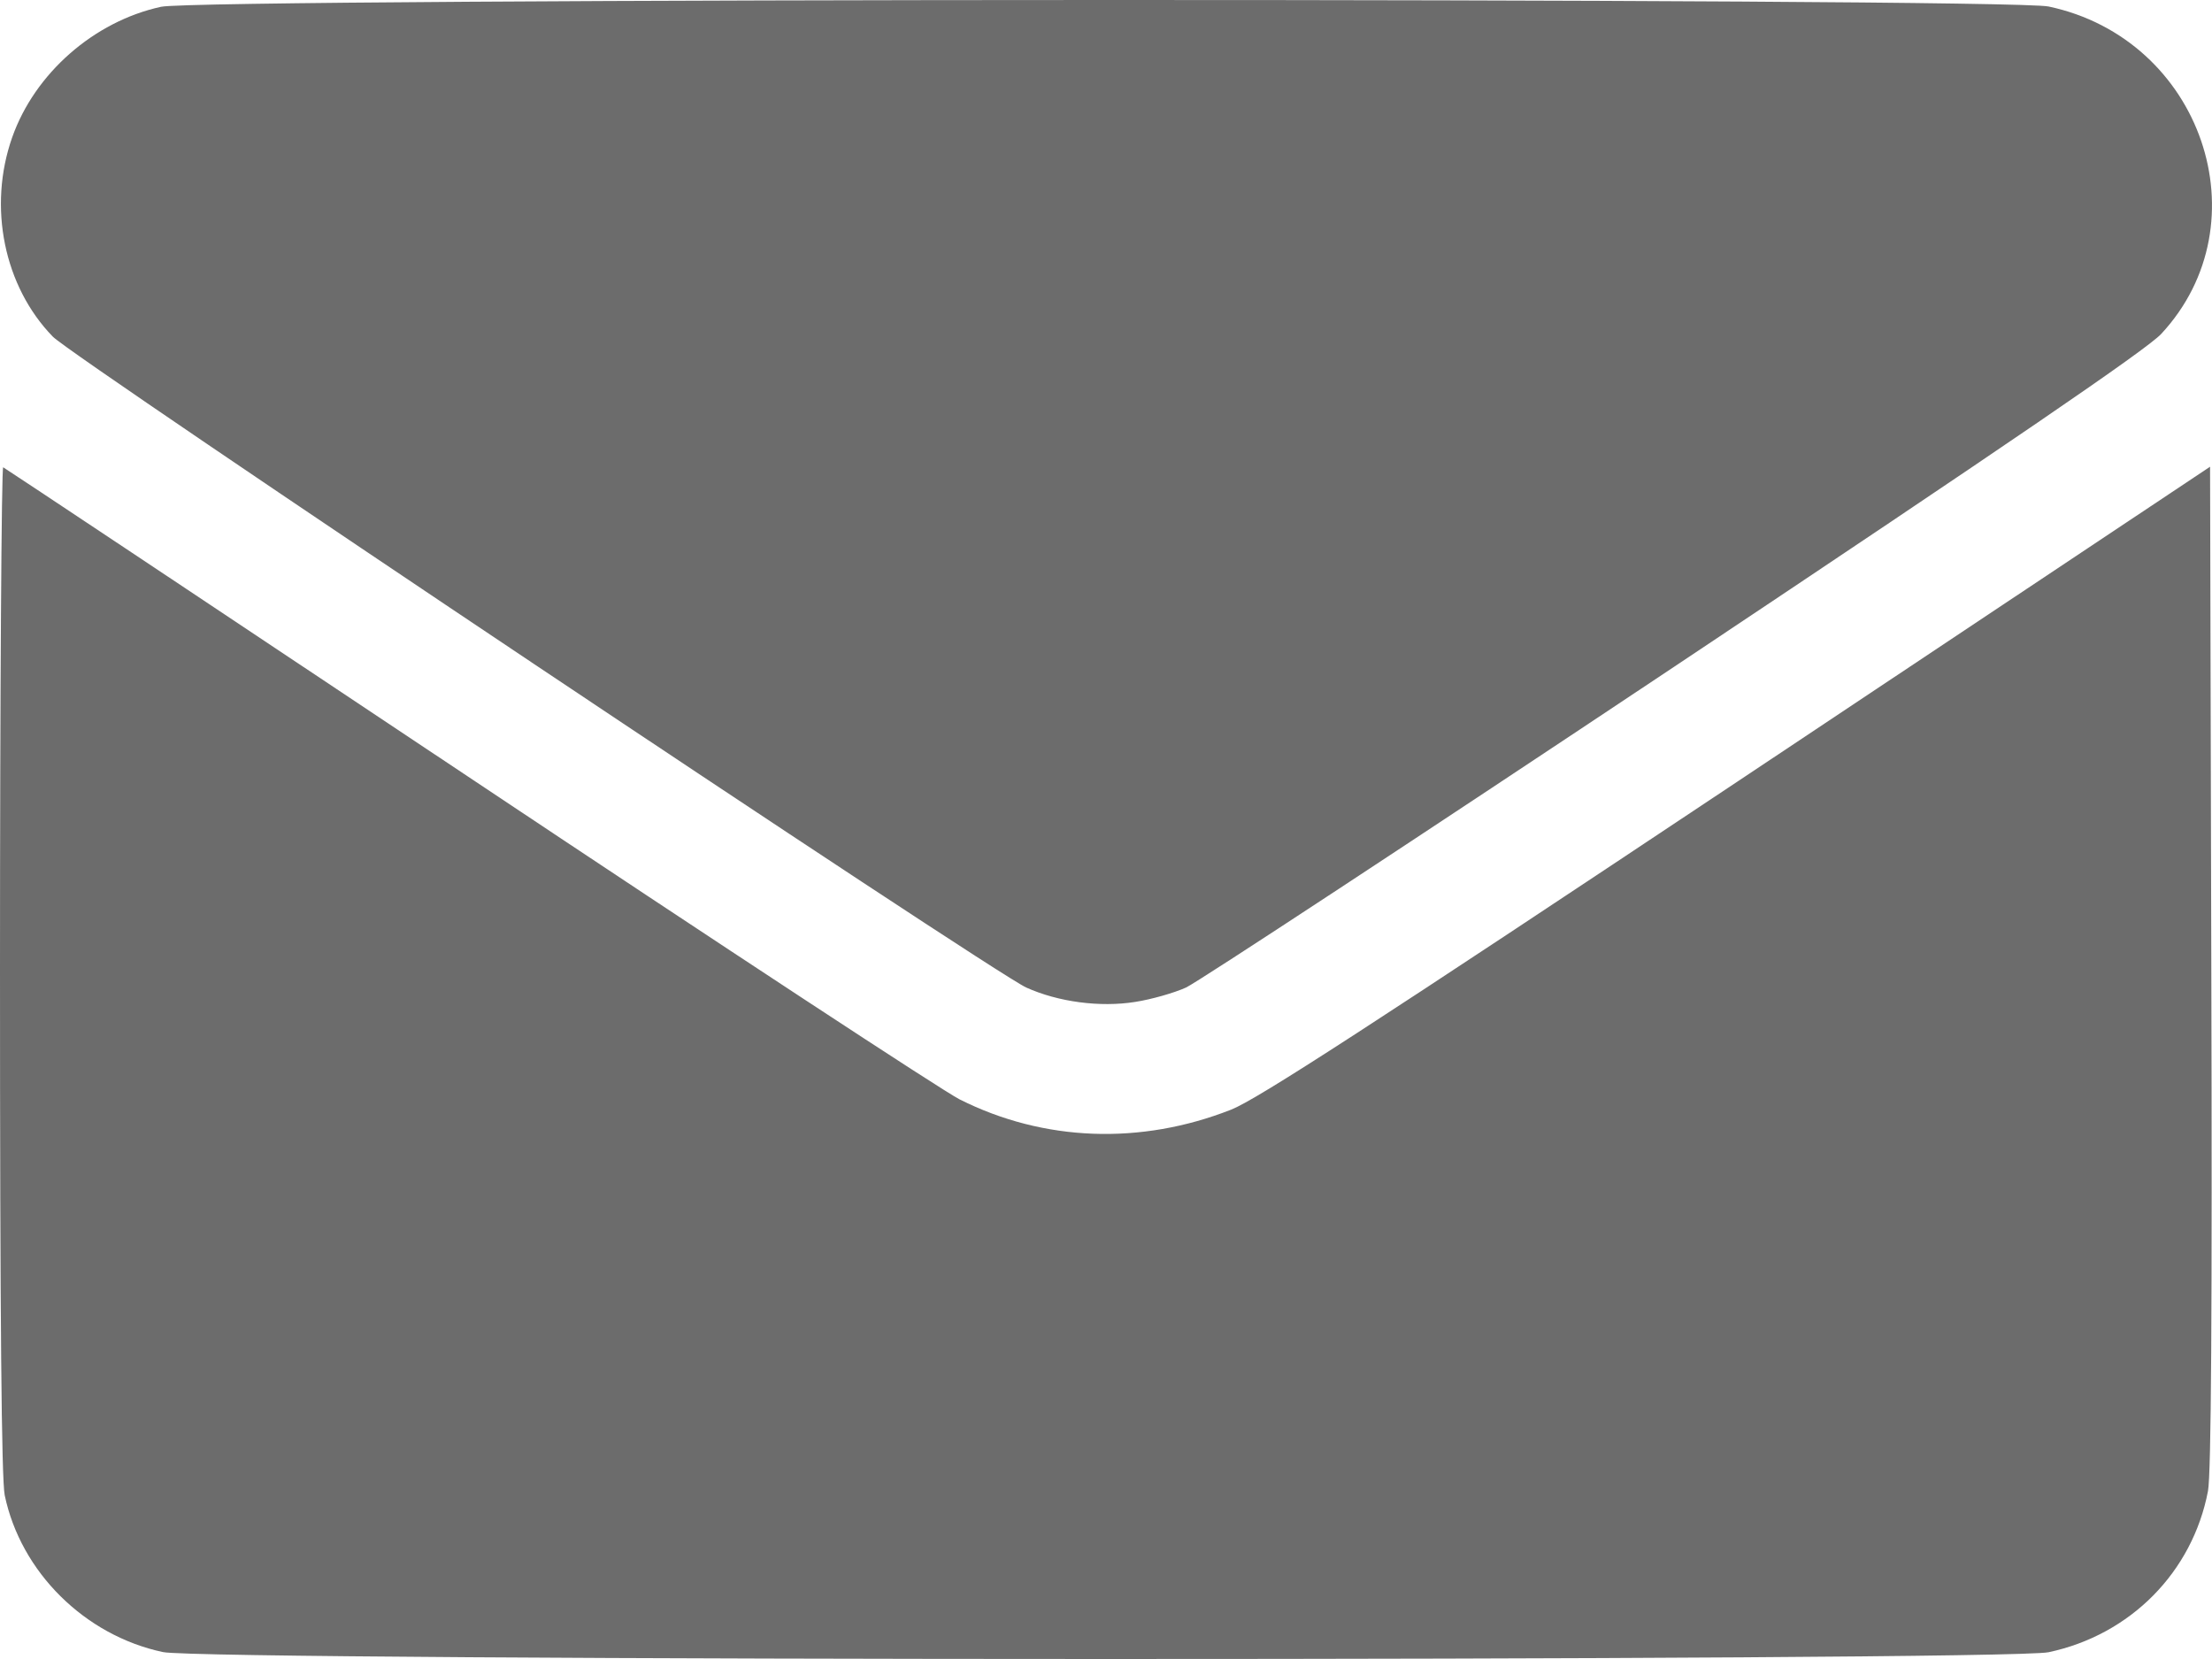 <svg width="16" height="12" viewBox="0 0 16 12" fill="none" xmlns="http://www.w3.org/2000/svg">
<path fill-rule="evenodd" clip-rule="evenodd" d="M1.165 0.049C0.679 0.155 0.251 0.531 0.088 0.994C-0.089 1.497 0.029 2.072 0.382 2.435C0.531 2.589 7.171 7.028 7.423 7.143C7.653 7.247 7.956 7.288 8.212 7.247C8.328 7.229 8.493 7.182 8.579 7.143C8.665 7.103 10.254 6.059 12.111 4.822C14.53 3.209 15.527 2.528 15.632 2.416C16.381 1.611 15.925 0.281 14.818 0.047C14.515 -0.017 1.461 -0.015 1.165 0.049ZM0 7.01C0 9.539 0.011 10.7 0.034 10.815C0.15 11.371 0.613 11.83 1.179 11.95C1.493 12.016 14.505 12.017 14.818 11.951C15.411 11.825 15.859 11.371 15.971 10.785C15.994 10.66 16.002 9.5 15.995 6.991L15.986 3.376L12.568 5.653C9.915 7.419 9.095 7.951 8.906 8.026C8.251 8.284 7.549 8.258 6.941 7.952C6.818 7.89 5.217 6.839 3.382 5.615C1.548 4.392 0.036 3.386 0.023 3.38C0.011 3.375 0 5.008 0 7.01Z" fill="#6C6C6C"/>
</svg>
